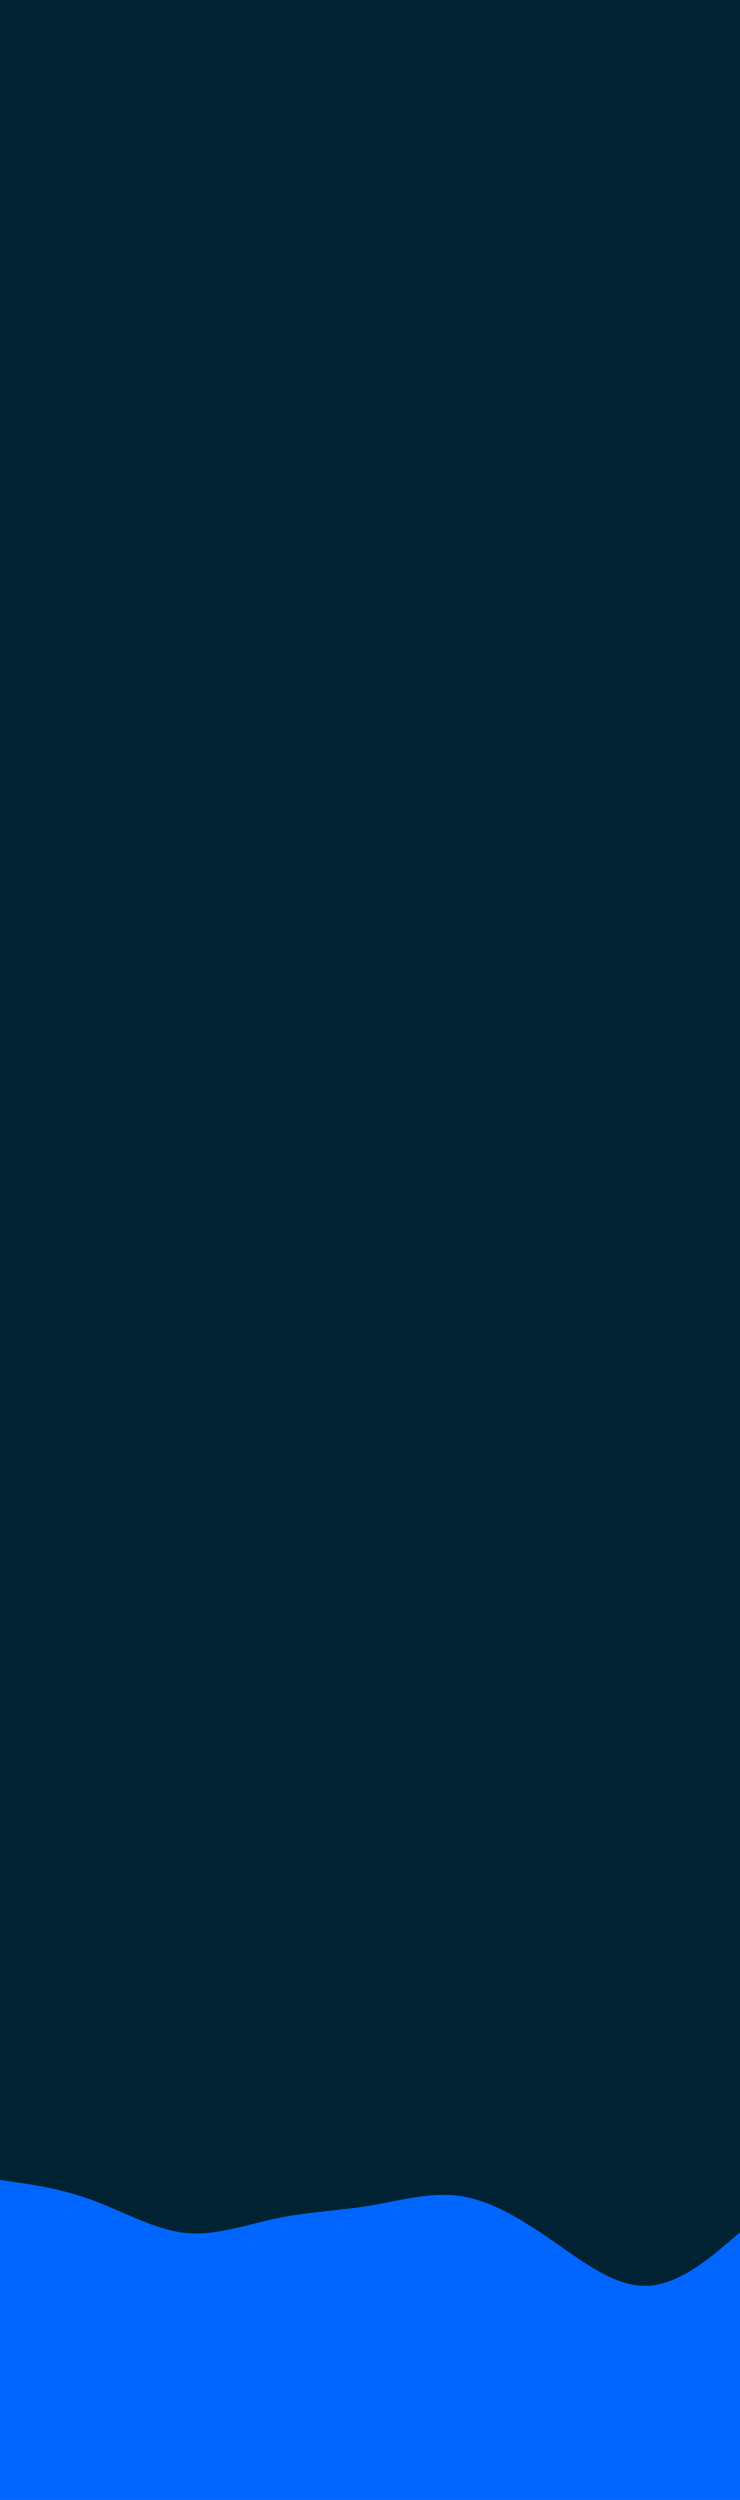 <svg id="visual" viewBox="0 0 720 2430" width="720" height="2430" xmlns="http://www.w3.org/2000/svg" xmlns:xlink="http://www.w3.org/1999/xlink" version="1.1"><rect x="0" y="0" width="720" height="2430" fill="#002233"></rect><path d="M0 2119L15 2121.2C30 2123.3 60 2127.7 90 2138.7C120 2149.7 150 2167.3 180 2170.5C210 2173.7 240 2162.3 270 2156.2C300 2150 330 2149 360 2144C390 2139 420 2130 450 2135C480 2140 510 2159 540 2179.8C570 2200.7 600 2223.3 630 2222C660 2220.7 690 2195.3 705 2182.7L720 2170L720 2431L705 2431C690 2431 660 2431 630 2431C600 2431 570 2431 540 2431C510 2431 480 2431 450 2431C420 2431 390 2431 360 2431C330 2431 300 2431 270 2431C240 2431 210 2431 180 2431C150 2431 120 2431 90 2431C60 2431 30 2431 15 2431L0 2431Z" fill="#0066FF" stroke-linecap="round" stroke-linejoin="miter"></path></svg>